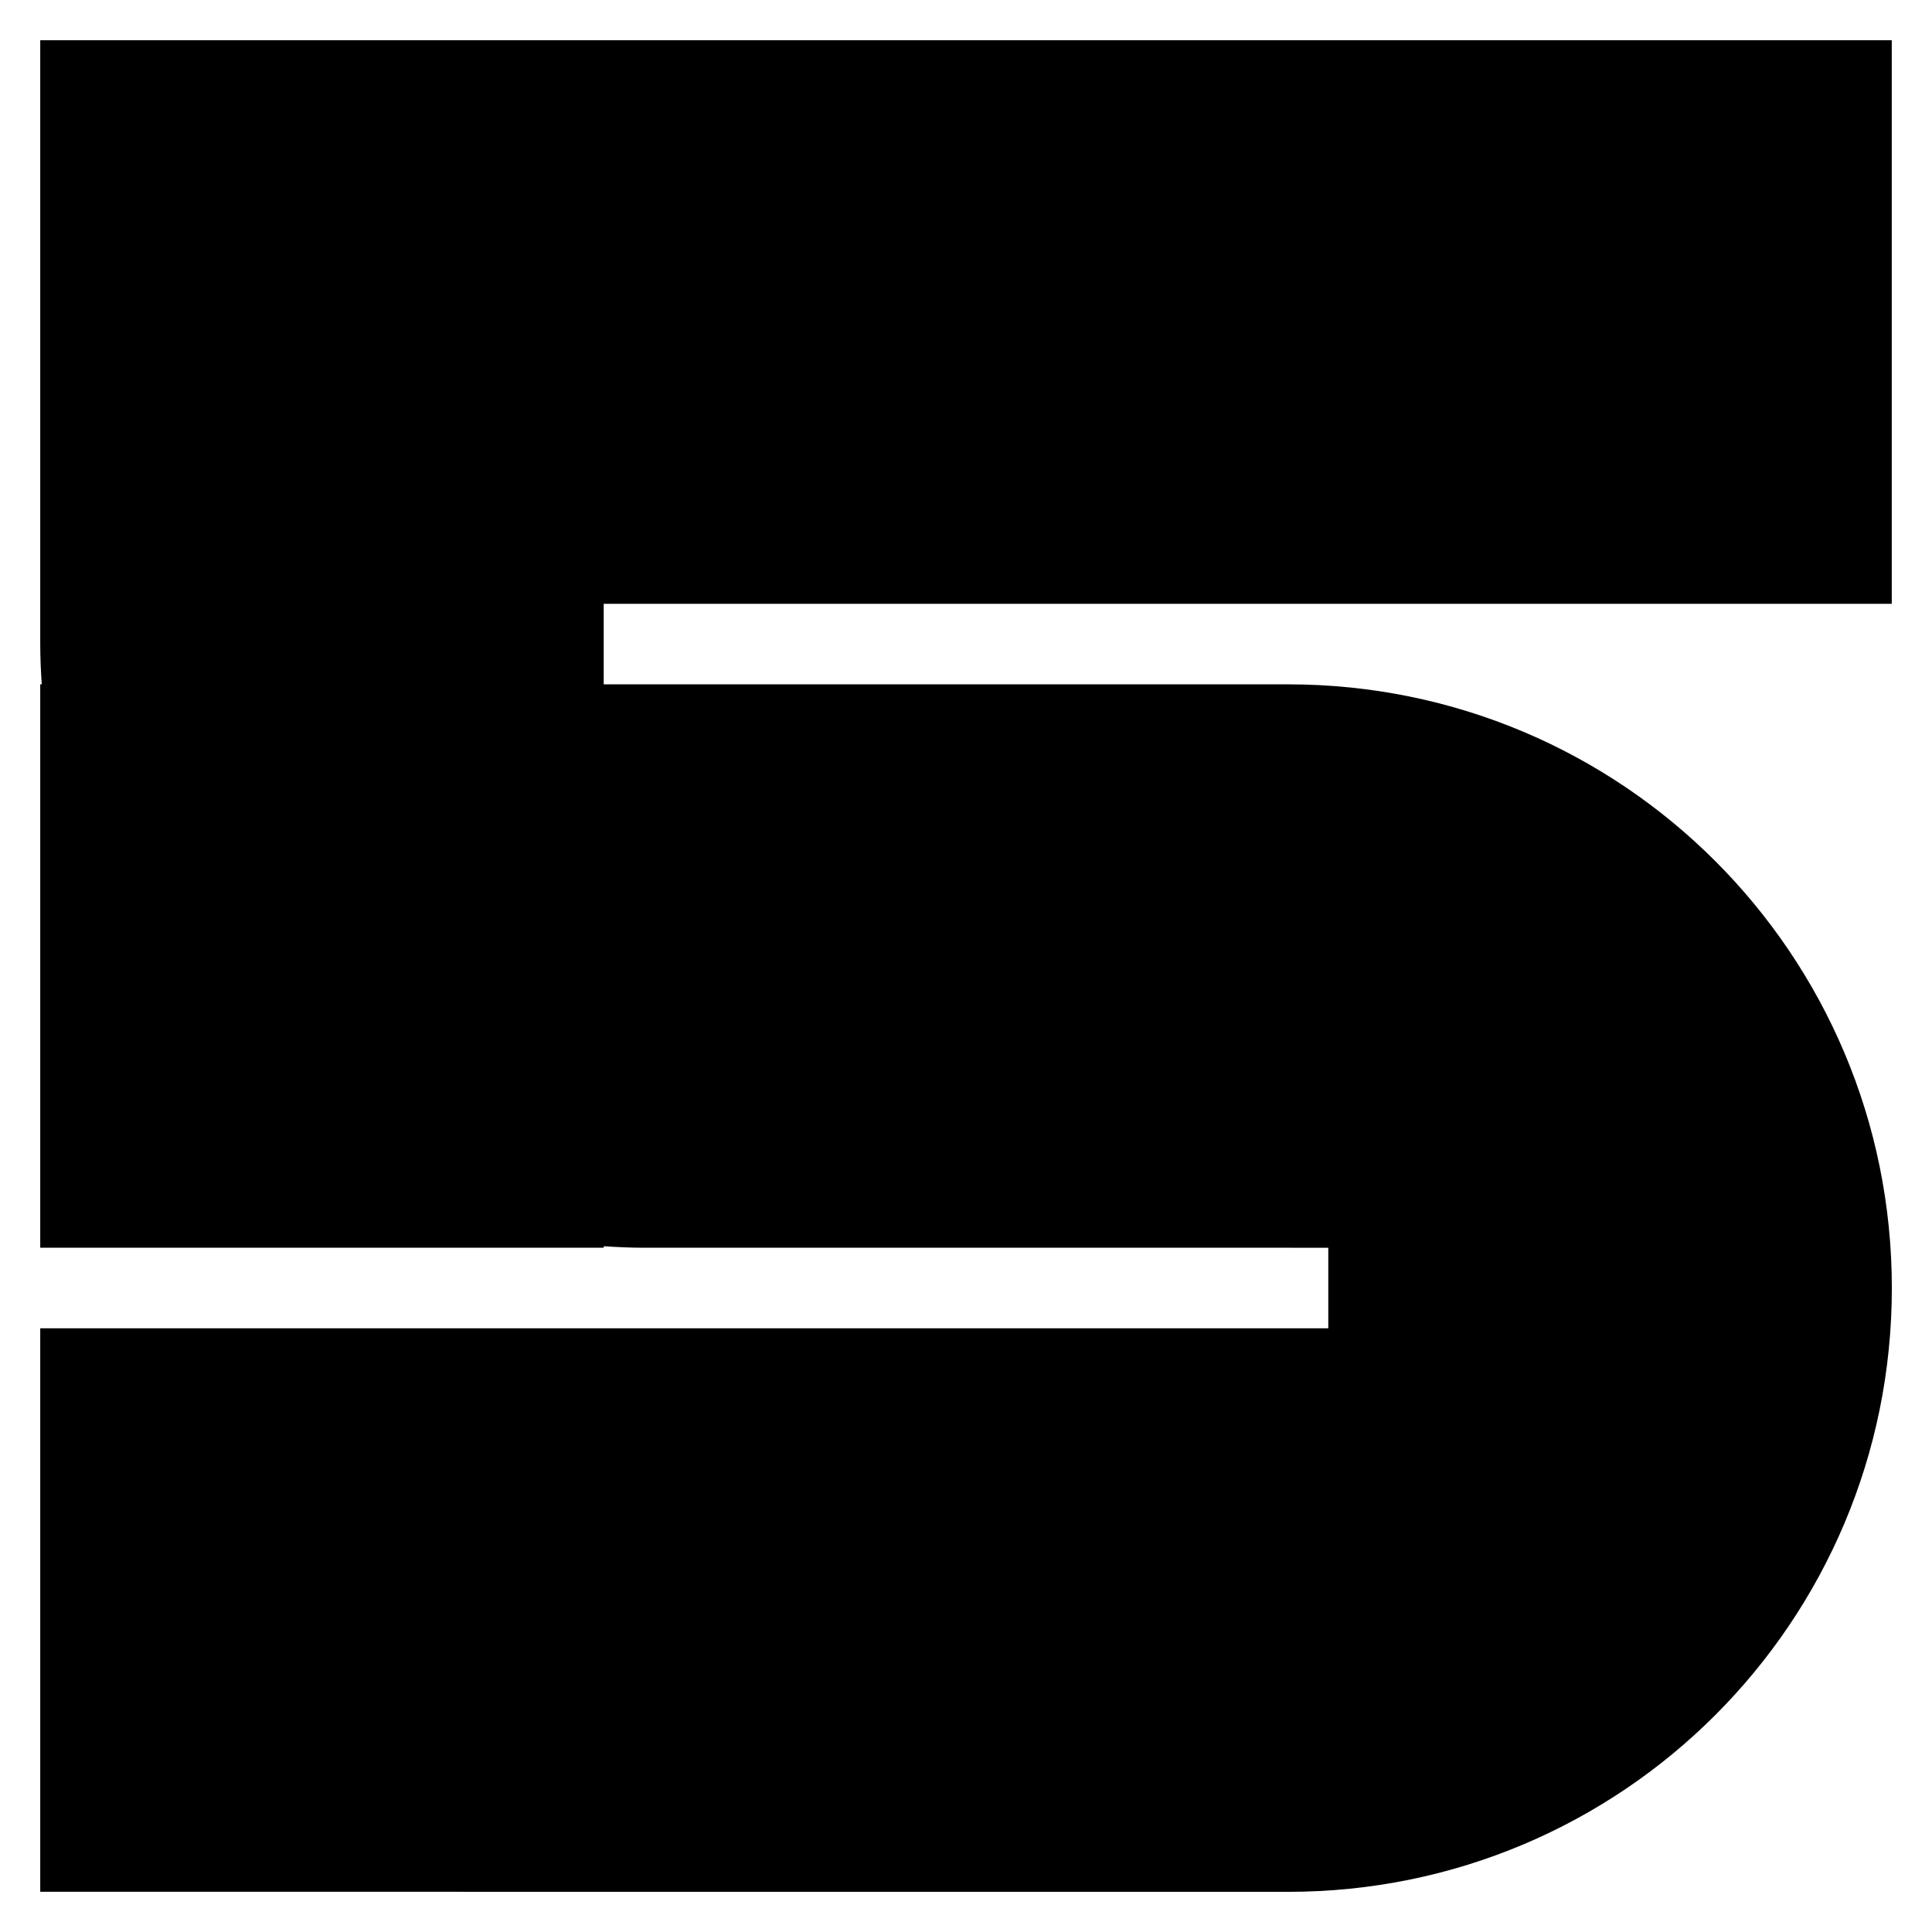 <?xml version="1.0" encoding="UTF-8" standalone="no"?>
<!-- Created with Inkscape (http://www.inkscape.org/) -->

<svg
   width="96"
   height="96"
   viewBox="0 0 25.4 25.4"
   version="1.1"
   id="svg1"
   inkscape:version="1.3.2 (091e20e, 2023-11-25, custom)"
   sodipodi:docname="タカ.svg.2025_01_01_18_49_06.0.svg"
   inkscape:export-filename="6.svg"
   inkscape:export-xdpi="192"
   inkscape:export-ydpi="192"
   xmlns:inkscape="http://www.inkscape.org/namespaces/inkscape"
   xmlns:sodipodi="http://sodipodi.sourceforge.net/DTD/sodipodi-0.dtd"
   xmlns="http://www.w3.org/2000/svg"
   xmlns:svg="http://www.w3.org/2000/svg">
  <sodipodi:namedview
     id="namedview1"
     pagecolor="#ffffff"
     bordercolor="#000000"
     borderopacity="0.25"
     inkscape:showpageshadow="2"
     inkscape:pageopacity="0.0"
     inkscape:pagecheckerboard="true"
     inkscape:deskcolor="#d1d1d1"
     inkscape:document-units="px"
     showgrid="true"
     inkscape:zoom="75.147912"
     inkscape:cx="66.136236"
     inkscape:cy="41.212057"
     inkscape:window-width="3840"
     inkscape:window-height="2126"
     inkscape:window-x="-11"
     inkscape:window-y="-11"
     inkscape:window-maximized="1"
     inkscape:current-layer="layer6">
    <inkscape:grid
       id="grid1"
       units="px"
       originx="0"
       originy="0"
       spacingx="8.467"
       spacingy="8.467"
       empcolor="#0099e5"
       empopacity="0.302"
       color="#0099e5"
       opacity="0.149"
       empspacing="2"
       dotted="false"
       gridanglex="30"
       gridanglez="30"
       visible="true" />
  </sodipodi:namedview>
  <defs
     id="defs1" />
  <g
     inkscape:groupmode="layer"
     id="layer6"
     inkscape:label="Layer 1"
     style="display:none">
    <path
       id="rect1"
       style="fill:#000000;fill-opacity:1;stroke-width:0.458;stroke-linecap:square"
       d="M 0.529,0.529 V 7.937 H 8.996 V 17.463 H 0.529 V 24.871 H 8.467 16.934 24.871 V 17.463 H 16.404 V 0.529 h -3.705 z" />
  </g>
  <g
     inkscape:groupmode="layer"
     id="layer1"
     inkscape:label="Layer 2"
     style="display:none">
    <path
       id="rect4"
       style="fill:#000000;fill-opacity:1;stroke-width:0.529;stroke-linecap:square"
       d="M 0.529,0.529 V 7.937 H 7.937 8.467 16.934 17.463 V 8.996 H 16.934 8.467 c -4.39,-2e-7 -7.937,3.547 -7.937,7.938 v 7.938 H 8.467 24.871 V 17.463 H 17.463 16.934 8.467 7.937 v -1.059 H 8.467 16.934 c 4.39,0 7.938,-3.547 7.938,-7.937 0,-4.39 -3.547,-7.937 -7.938,-7.937 z" />
  </g>
  <g
     inkscape:groupmode="layer"
     id="layer2"
     inkscape:label="Layer 3"
     style="display:none">
    <path
       id="path20"
       style="color:#000000;fill:#000000;stroke-linecap:square;-inkscape-stroke:none"
       d="M 0.529,0.529 V 7.937 H 4.761 16.934 17.463 V 8.996 H 16.934 4.761 V 16.404 H 16.934 17.463 v 1.059 H 16.934 4.761 v 0.029 H 0.529 V 24.871 H 16.934 c 4.39,0 7.938,-3.547 7.938,-7.938 -7.15e-4,-1.4 -0.373,-2.775 -1.076,-3.985 l -0.155,-0.266 0.155,-0.266 c 0.698,-1.2 1.07,-2.563 1.076,-3.951 0,-4.39 -3.547,-7.937 -7.938,-7.937 z" />
  </g>
  <g
     inkscape:groupmode="layer"
     id="layer3"
     inkscape:label="Layer 4"
     style="display:none">
    <path
       id="path34"
       style="fill:#000000;fill-opacity:1;stroke:none;stroke-width:1.058;stroke-linecap:square;stroke-dasharray:none;stroke-opacity:1"
       d="M 0.529,0.529 V 8.467 16.404 H 8.467 17.463 V 24.871 H 24.871 V 16.934 8.467 0.529 H 17.463 V 8.996 H 7.937 V 0.529 Z" />
  </g>
  <g
     inkscape:groupmode="layer"
     id="layer4"
     inkscape:label="Layer 5"
     style="display:inline">
    <g
       inkscape:groupmode="layer"
       id="g35"
       inkscape:label="Layer 2 コピー"
       style="display:inline">
      <path
         id="path35"
         style="fill:#000000;fill-opacity:1;stroke-width:0.529;stroke-linecap:square"
         d="M 0.529,24.871 V 17.463 H 7.937 8.467 16.934 17.463 v -1.059 H 16.934 8.467 c -0.178,0 -0.354,-0.008 -0.529,-0.02 v 0.02 H 0.529 V 8.996 h 0.02 c -0.012,-0.175 -0.02,-0.351 -0.02,-0.53 V 0.529 H 8.467 24.871 V 7.938 H 17.463 16.934 8.467 7.937 v 1.059 H 8.467 16.934 c 4.39,0 7.938,3.547 7.938,7.937 0,4.39 -3.547,7.938 -7.938,7.938 z" />
    </g>
  </g>
  <g
     inkscape:groupmode="layer"
     id="layer5"
     inkscape:label="Layer 2 コピー 1"
     style="display:none">
    <path
       id="path36"
       style="fill:#000000;fill-opacity:1;stroke:none;stroke-width:1.058;stroke-linecap:square;stroke-dasharray:none;stroke-opacity:1"
       d="M 8.467,0.529 C 4.077,0.529 0.529,4.077 0.529,8.467 V 16.934 c 1.1e-7,4.39 3.547,7.938 7.937,7.938 H 16.934 c 4.39,0 7.938,-3.547 7.938,-7.938 0,-4.39 -3.547,-7.938 -7.938,-7.938 H 8.467 7.937 V 7.937 H 8.467 16.934 17.463 24.871 V 0.529 Z M 7.937,16.404 h 0.529 8.467 0.529 v 1.059 H 16.934 8.467 7.937 Z" />
  </g>
</svg>
